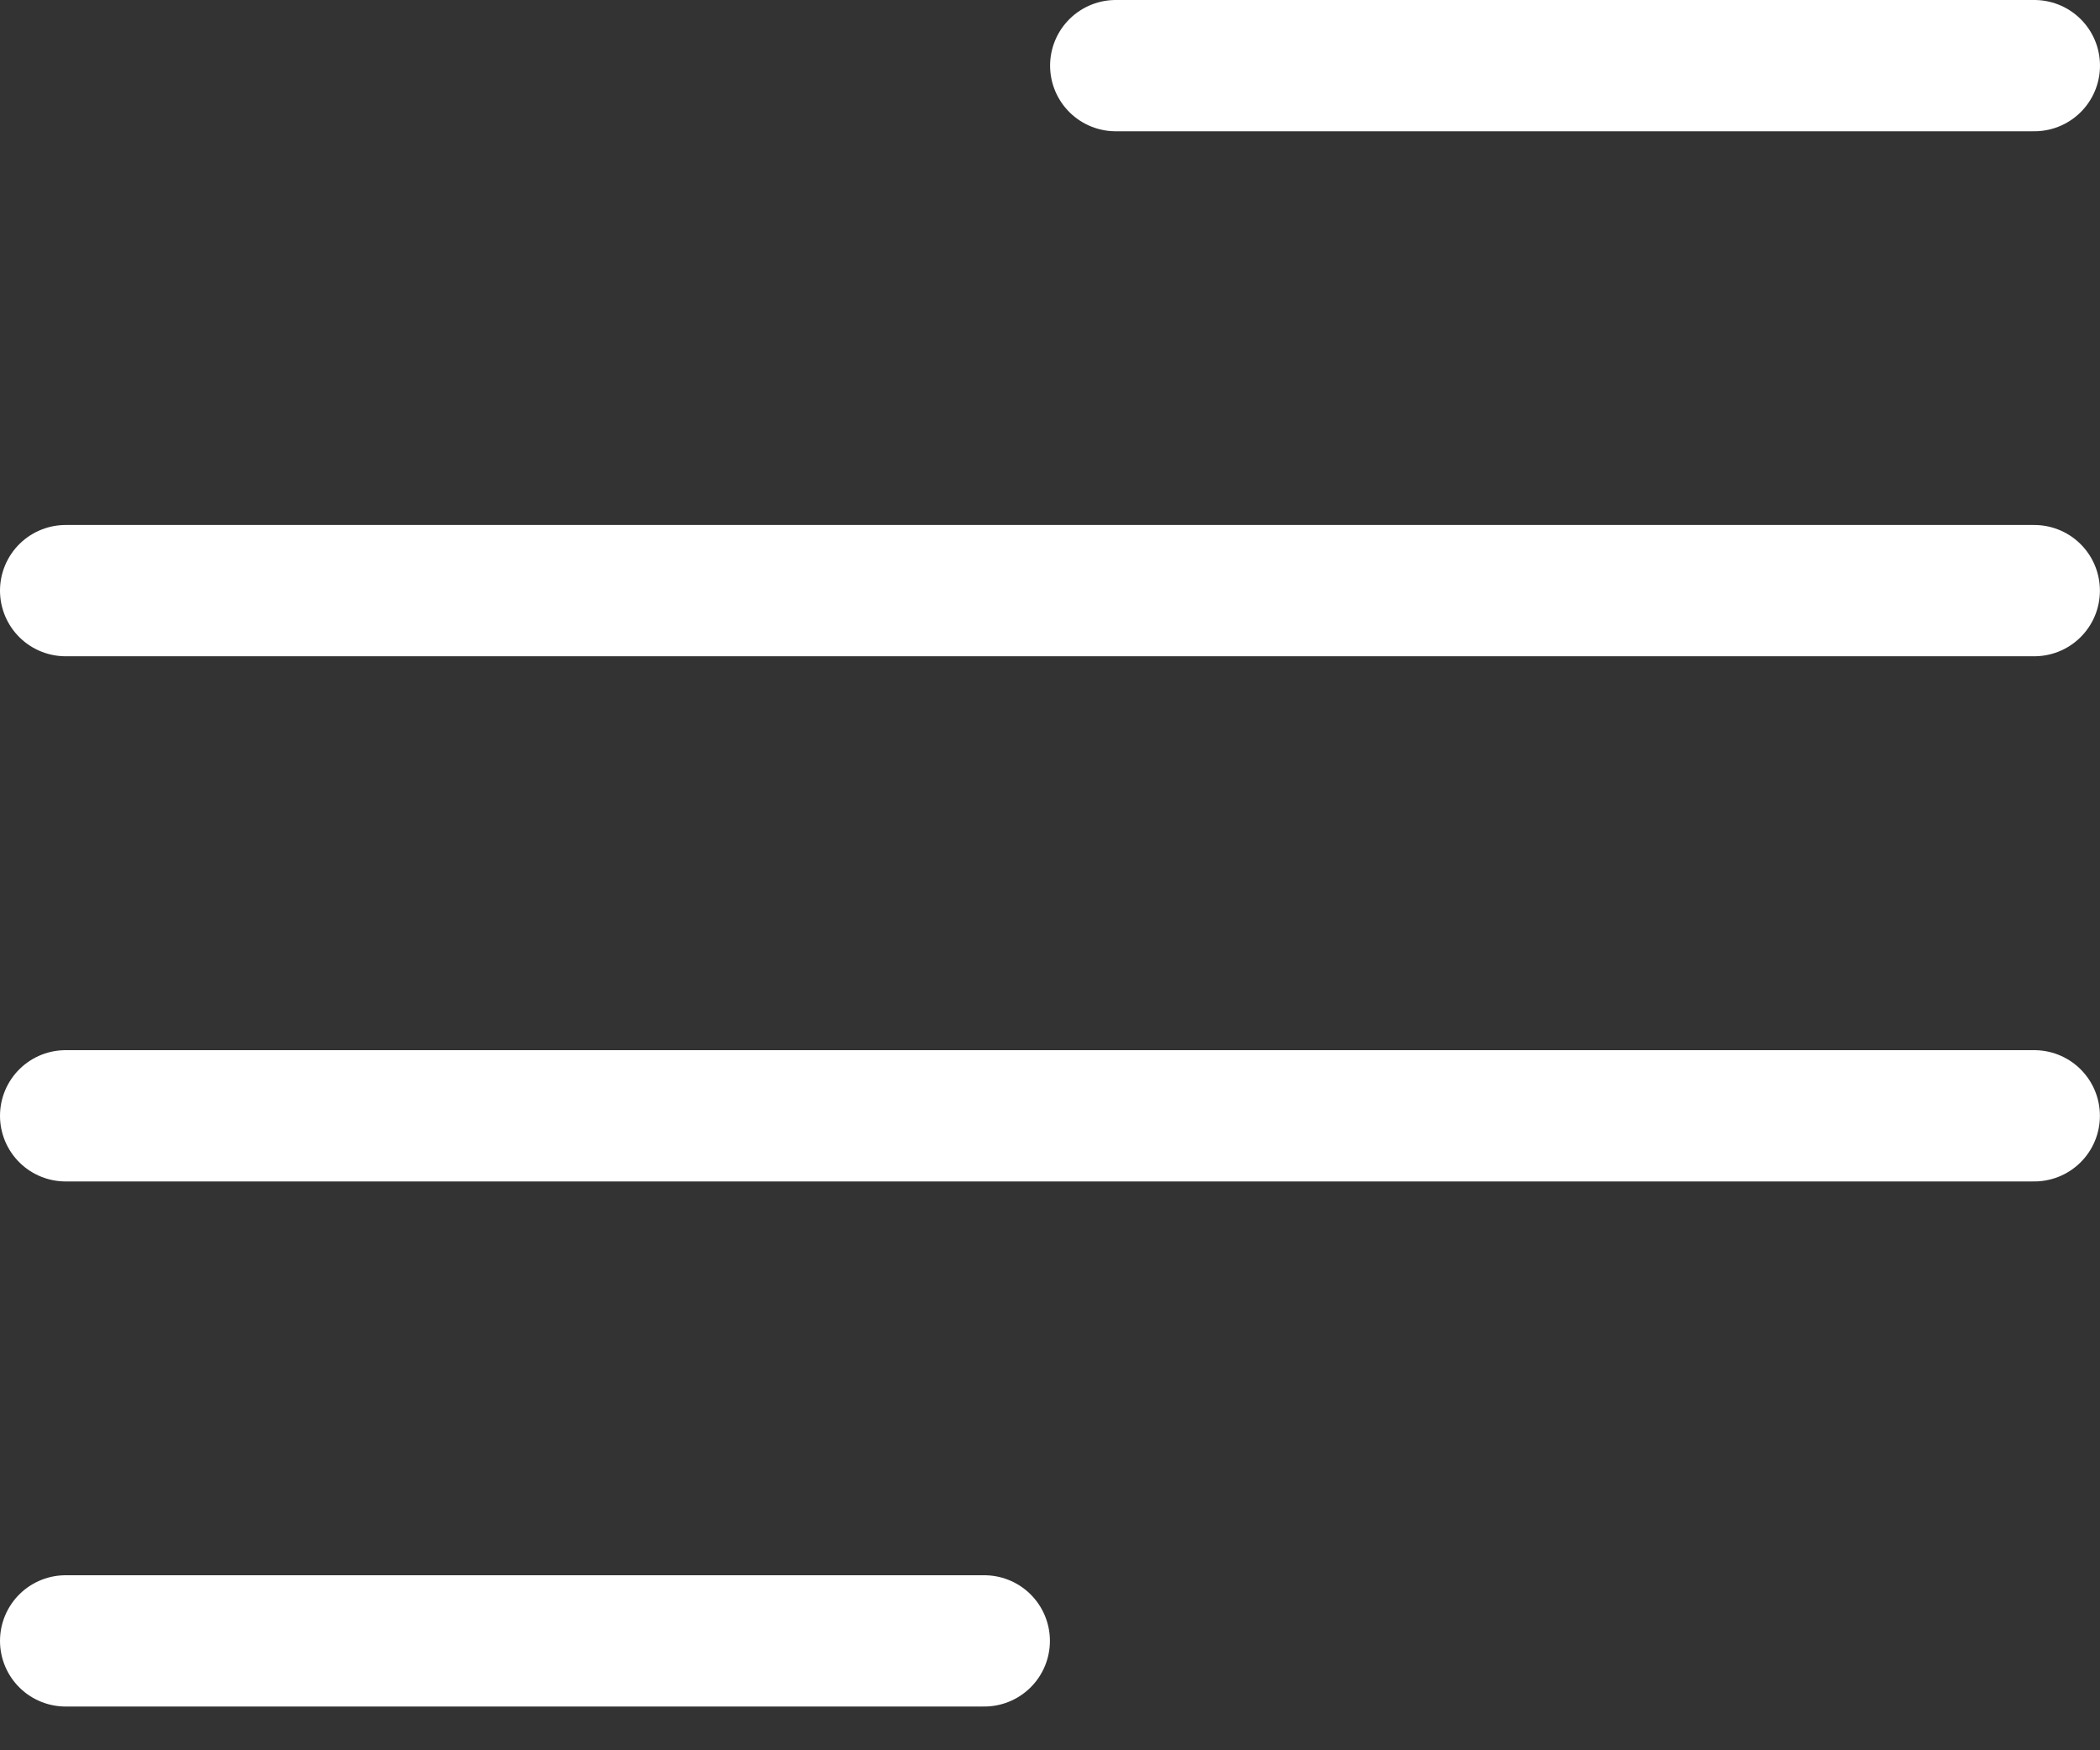<svg width="24" height="20" viewBox="0 0 24 20" fill="none" xmlns="http://www.w3.org/2000/svg">
<rect x="0" y="0" width="24" height="20" fill="#333333" stroke="none"/>
<line x1="0.75" y1="12.75" x2="23.249" y2="12.75" stroke="white" stroke-width="1.5" stroke-linecap="round"/>
<line x1="0.75" y1="6.749" x2="23.249" y2="6.749" stroke="white" stroke-width="1.5" stroke-linecap="round"/>
<line x1="0.75" y1="18.75" x2="11.249" y2="18.75" stroke="white" stroke-width="1.5" stroke-linecap="round"/>
<line x1="12.751" y1="0.75" x2="23.25" y2="0.75" stroke="white" stroke-width="1.5" stroke-linecap="round"/>
</svg>
